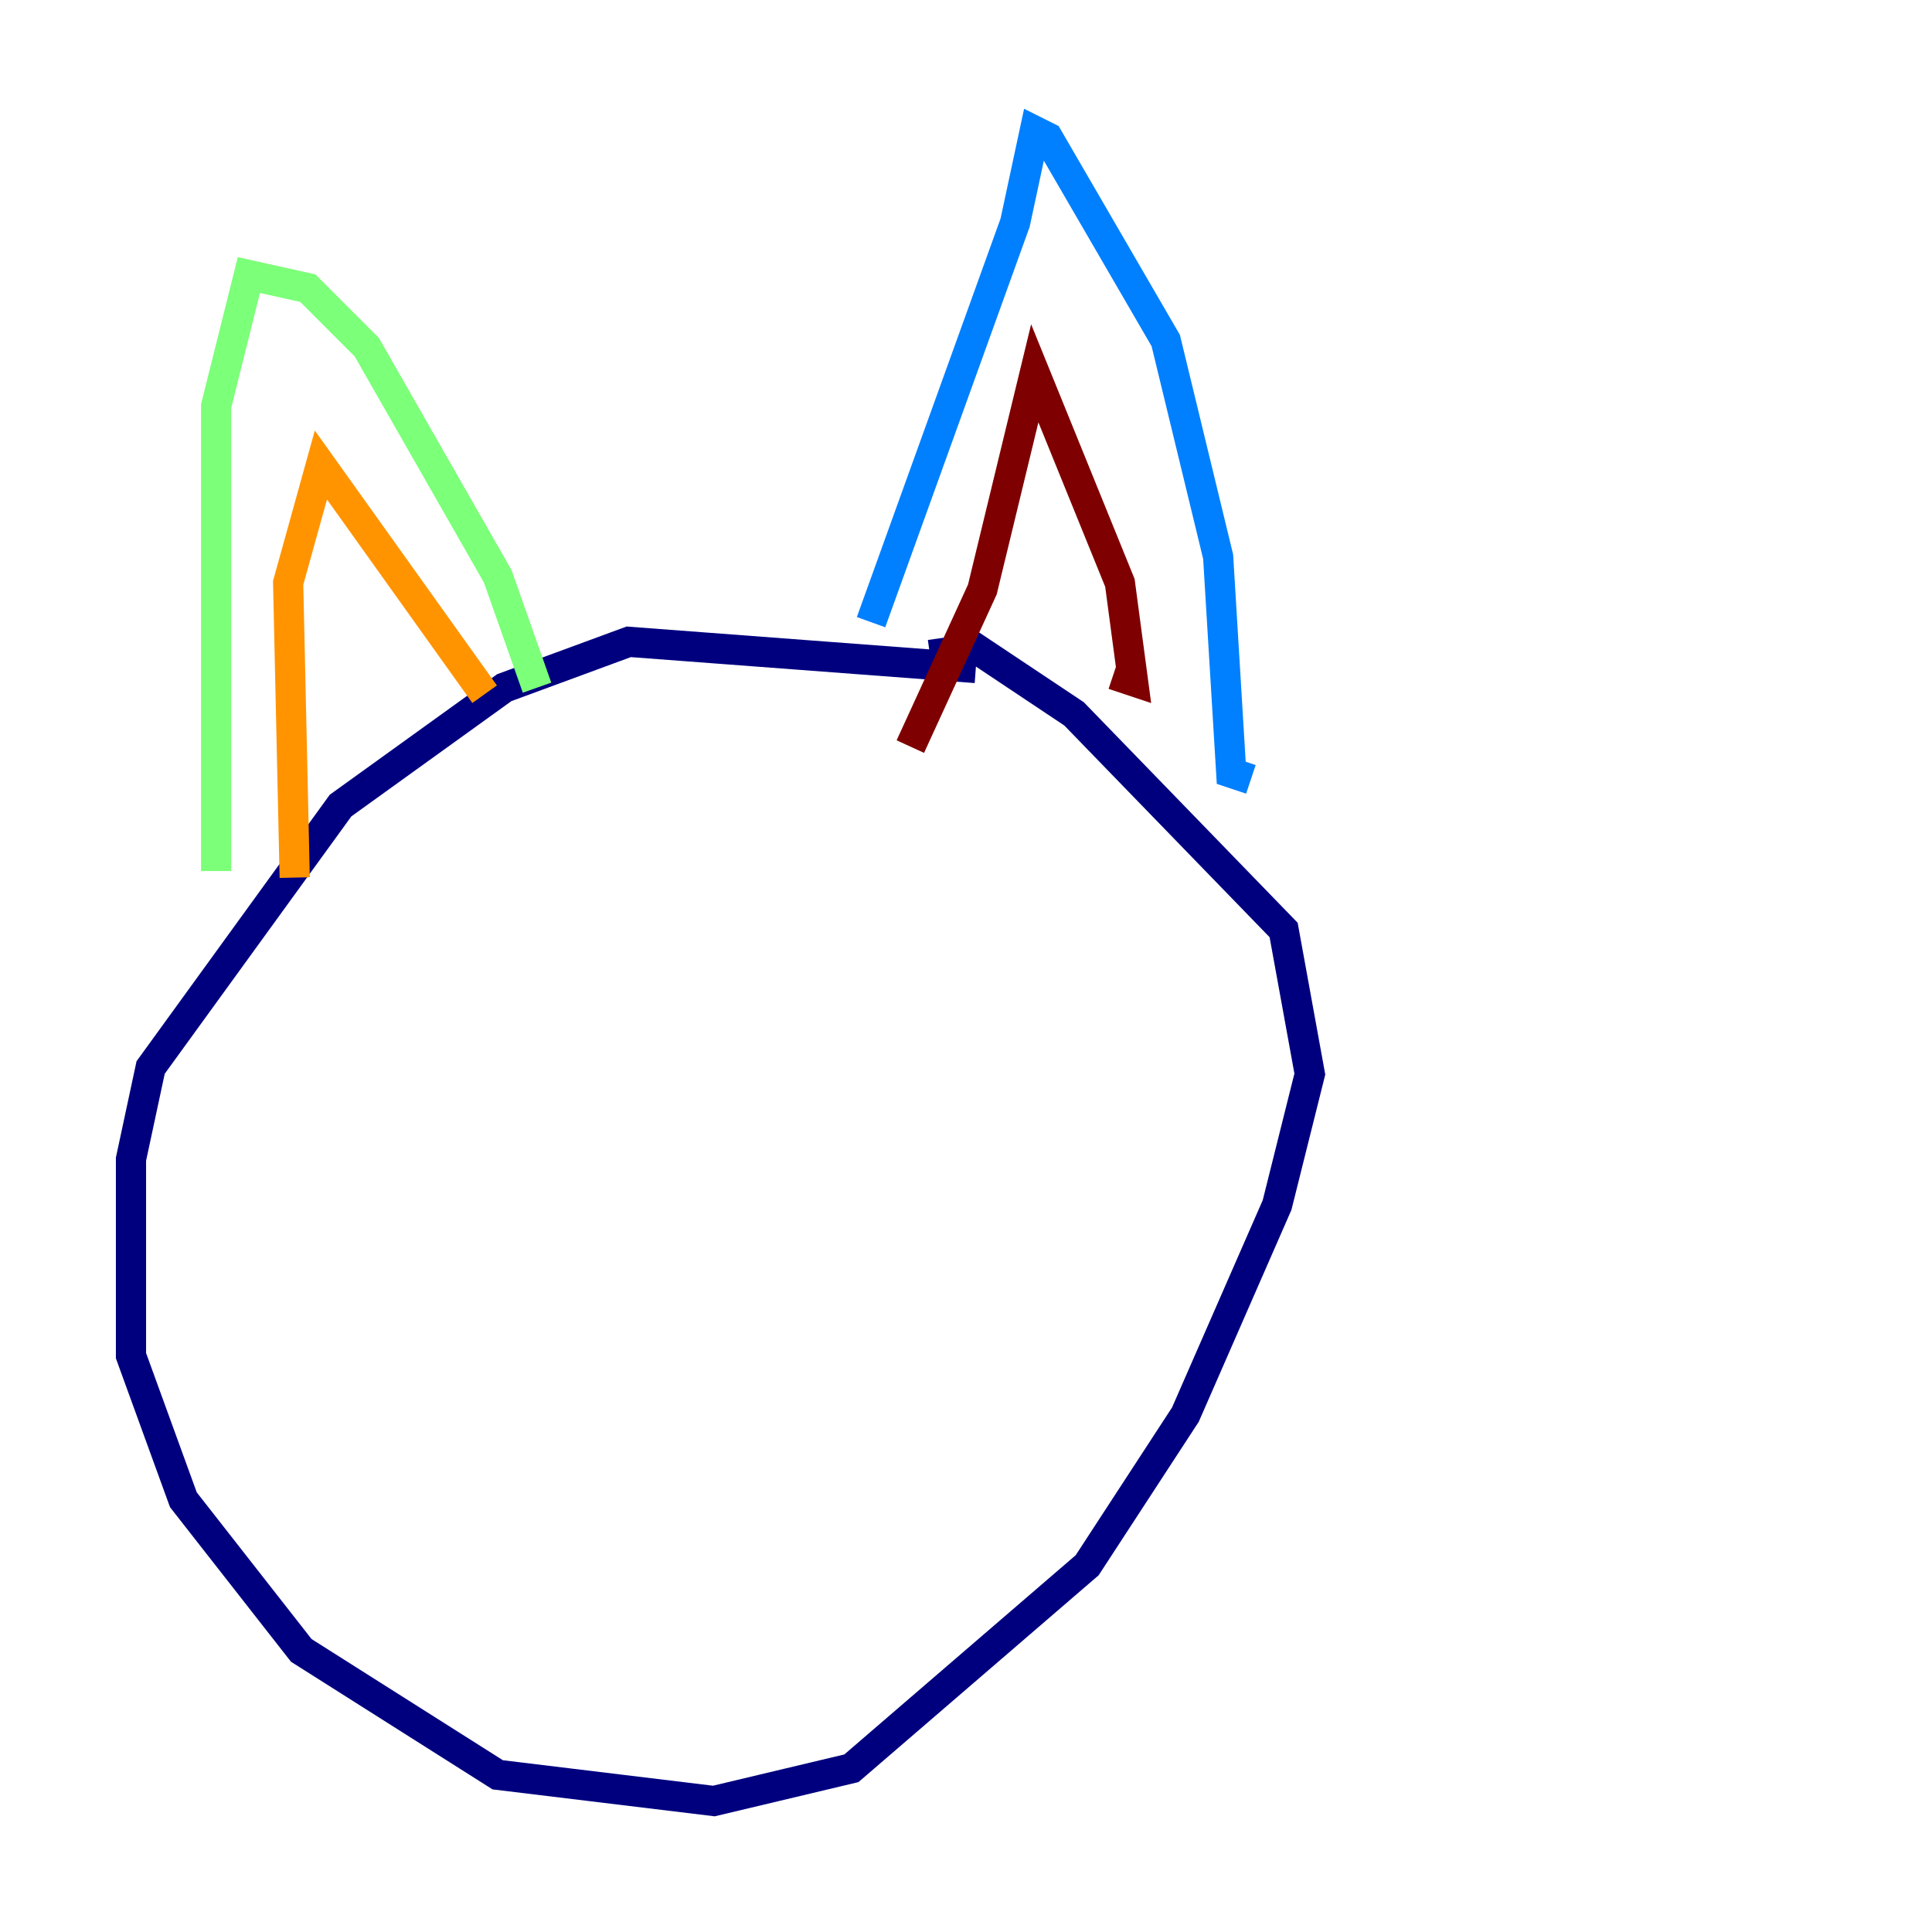 <?xml version="1.0" encoding="utf-8" ?>
<svg baseProfile="tiny" height="128" version="1.2" viewBox="0,0,128,128" width="128" xmlns="http://www.w3.org/2000/svg" xmlns:ev="http://www.w3.org/2001/xml-events" xmlns:xlink="http://www.w3.org/1999/xlink"><defs /><polyline fill="none" points="64.651,44.258 41.654,42.522 33.41,45.559 22.563,53.37 9.98,70.725 8.678,76.8 8.678,89.817 12.149,99.363 19.959,109.342 32.976,117.586 47.295,119.322 56.407,117.153 72.027,103.702 78.536,93.722 84.61,79.837 86.78,71.159 85.044,61.614 71.159,47.295 64.651,42.956 61.614,43.39" stroke="#00007f" stroke-width="2" /><polyline fill="none" points="82.875,51.634 81.573,51.2 80.705,36.881 77.234,22.563 69.424,9.112 68.556,8.678 67.254,14.752 57.709,41.22" stroke="#0080ff" stroke-width="2" /><polyline fill="none" points="35.58,45.559 32.976,38.183 24.298,22.997 20.393,19.091 16.488,18.224 14.319,26.902 14.319,57.709" stroke="#7cff79" stroke-width="2" /><polyline fill="none" points="32.108,45.993 21.261,30.807 19.091,38.617 19.525,58.142" stroke="#ff9400" stroke-width="2" /><polyline fill="none" points="73.763,44.691 75.064,45.125 74.197,38.617 68.556,24.732 65.085,39.051 60.312,49.464" stroke="#7f0000" stroke-width="2" /></svg>